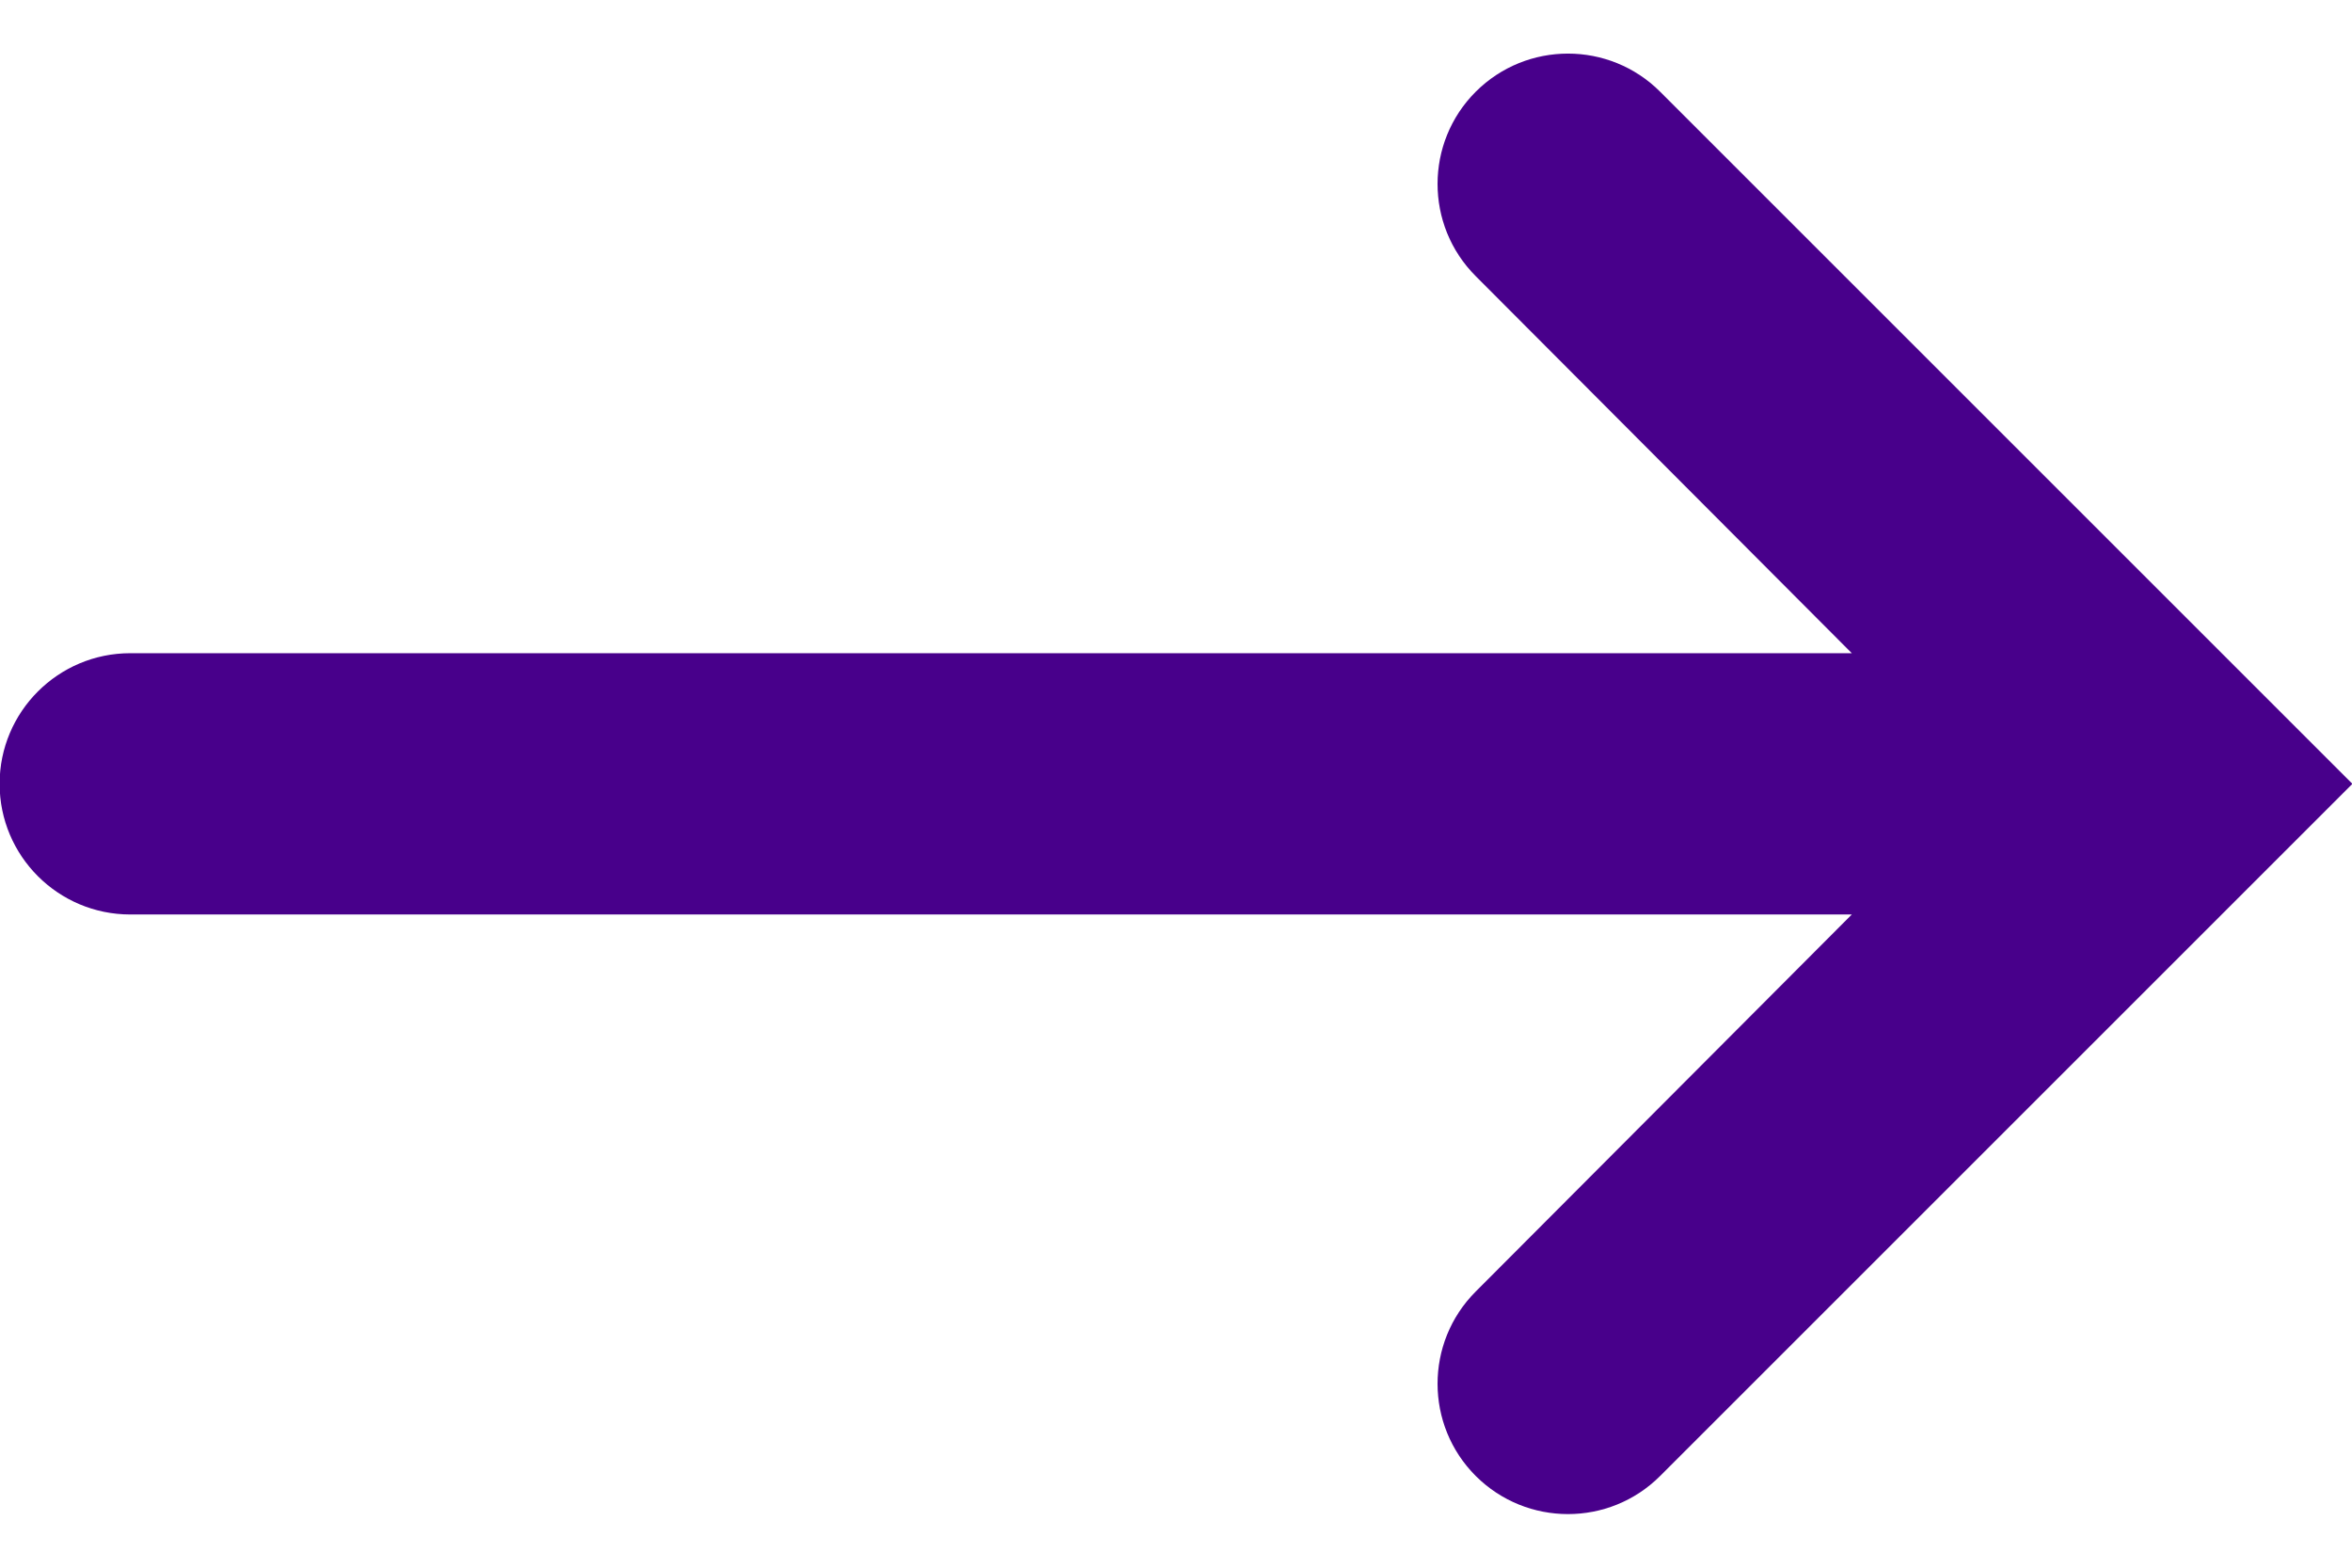 <?xml version="1.0" encoding="UTF-8"?>
<svg width="18px" height="12px" viewBox="0 0 18 12" version="1.1" xmlns="http://www.w3.org/2000/svg" xmlns:xlink="http://www.w3.org/1999/xlink">
    <!-- Generator: Sketch 54.1 (76490) - https://sketchapp.com -->
    <title>ic-arrow-forward</title>
    <desc>Created with Sketch.</desc>
    <g id="Main" stroke="none" stroke-width="1" fill="none" fill-rule="evenodd">
        <g id="1.-index_1440" transform="translate(-327, -1538)">
            <g id="SOLUTIONS" transform="translate(50, 847)">
                <g id="Rectangle-3" transform="translate(0, 256)">
                    <g id="Group-19" transform="translate(0, -0)">
                        <g id="Group-18" transform="translate(122, 428)">
                            <g id="ic-arrow-forward" transform="translate(151, 0)">
                                <polygon id="Path" points="0.995 0.995 25.005 0.995 25.005 25.005 0.995 25.005"></polygon>
                                <path d="M15.294,7.702 L15.294,7.702 C14.905,8.091 14.904,8.723 15.293,9.113 L18.172,12 L4.997,12 C4.445,12 3.997,12.448 3.997,13 L3.997,13 C3.997,13.552 4.445,14 4.997,14 L18.172,14 L15.293,16.887 C14.904,17.277 14.905,17.909 15.294,18.298 L15.294,18.298 C15.684,18.687 16.316,18.687 16.705,18.298 L22.003,13 L16.705,7.702 C16.316,7.313 15.684,7.313 15.294,7.702 Z" id="Path" fill="#48008b" fill-rule="nonzero"></path>
                            </g>
                        </g>
                    </g>
                </g>
            </g>
        </g>
    </g>
</svg>